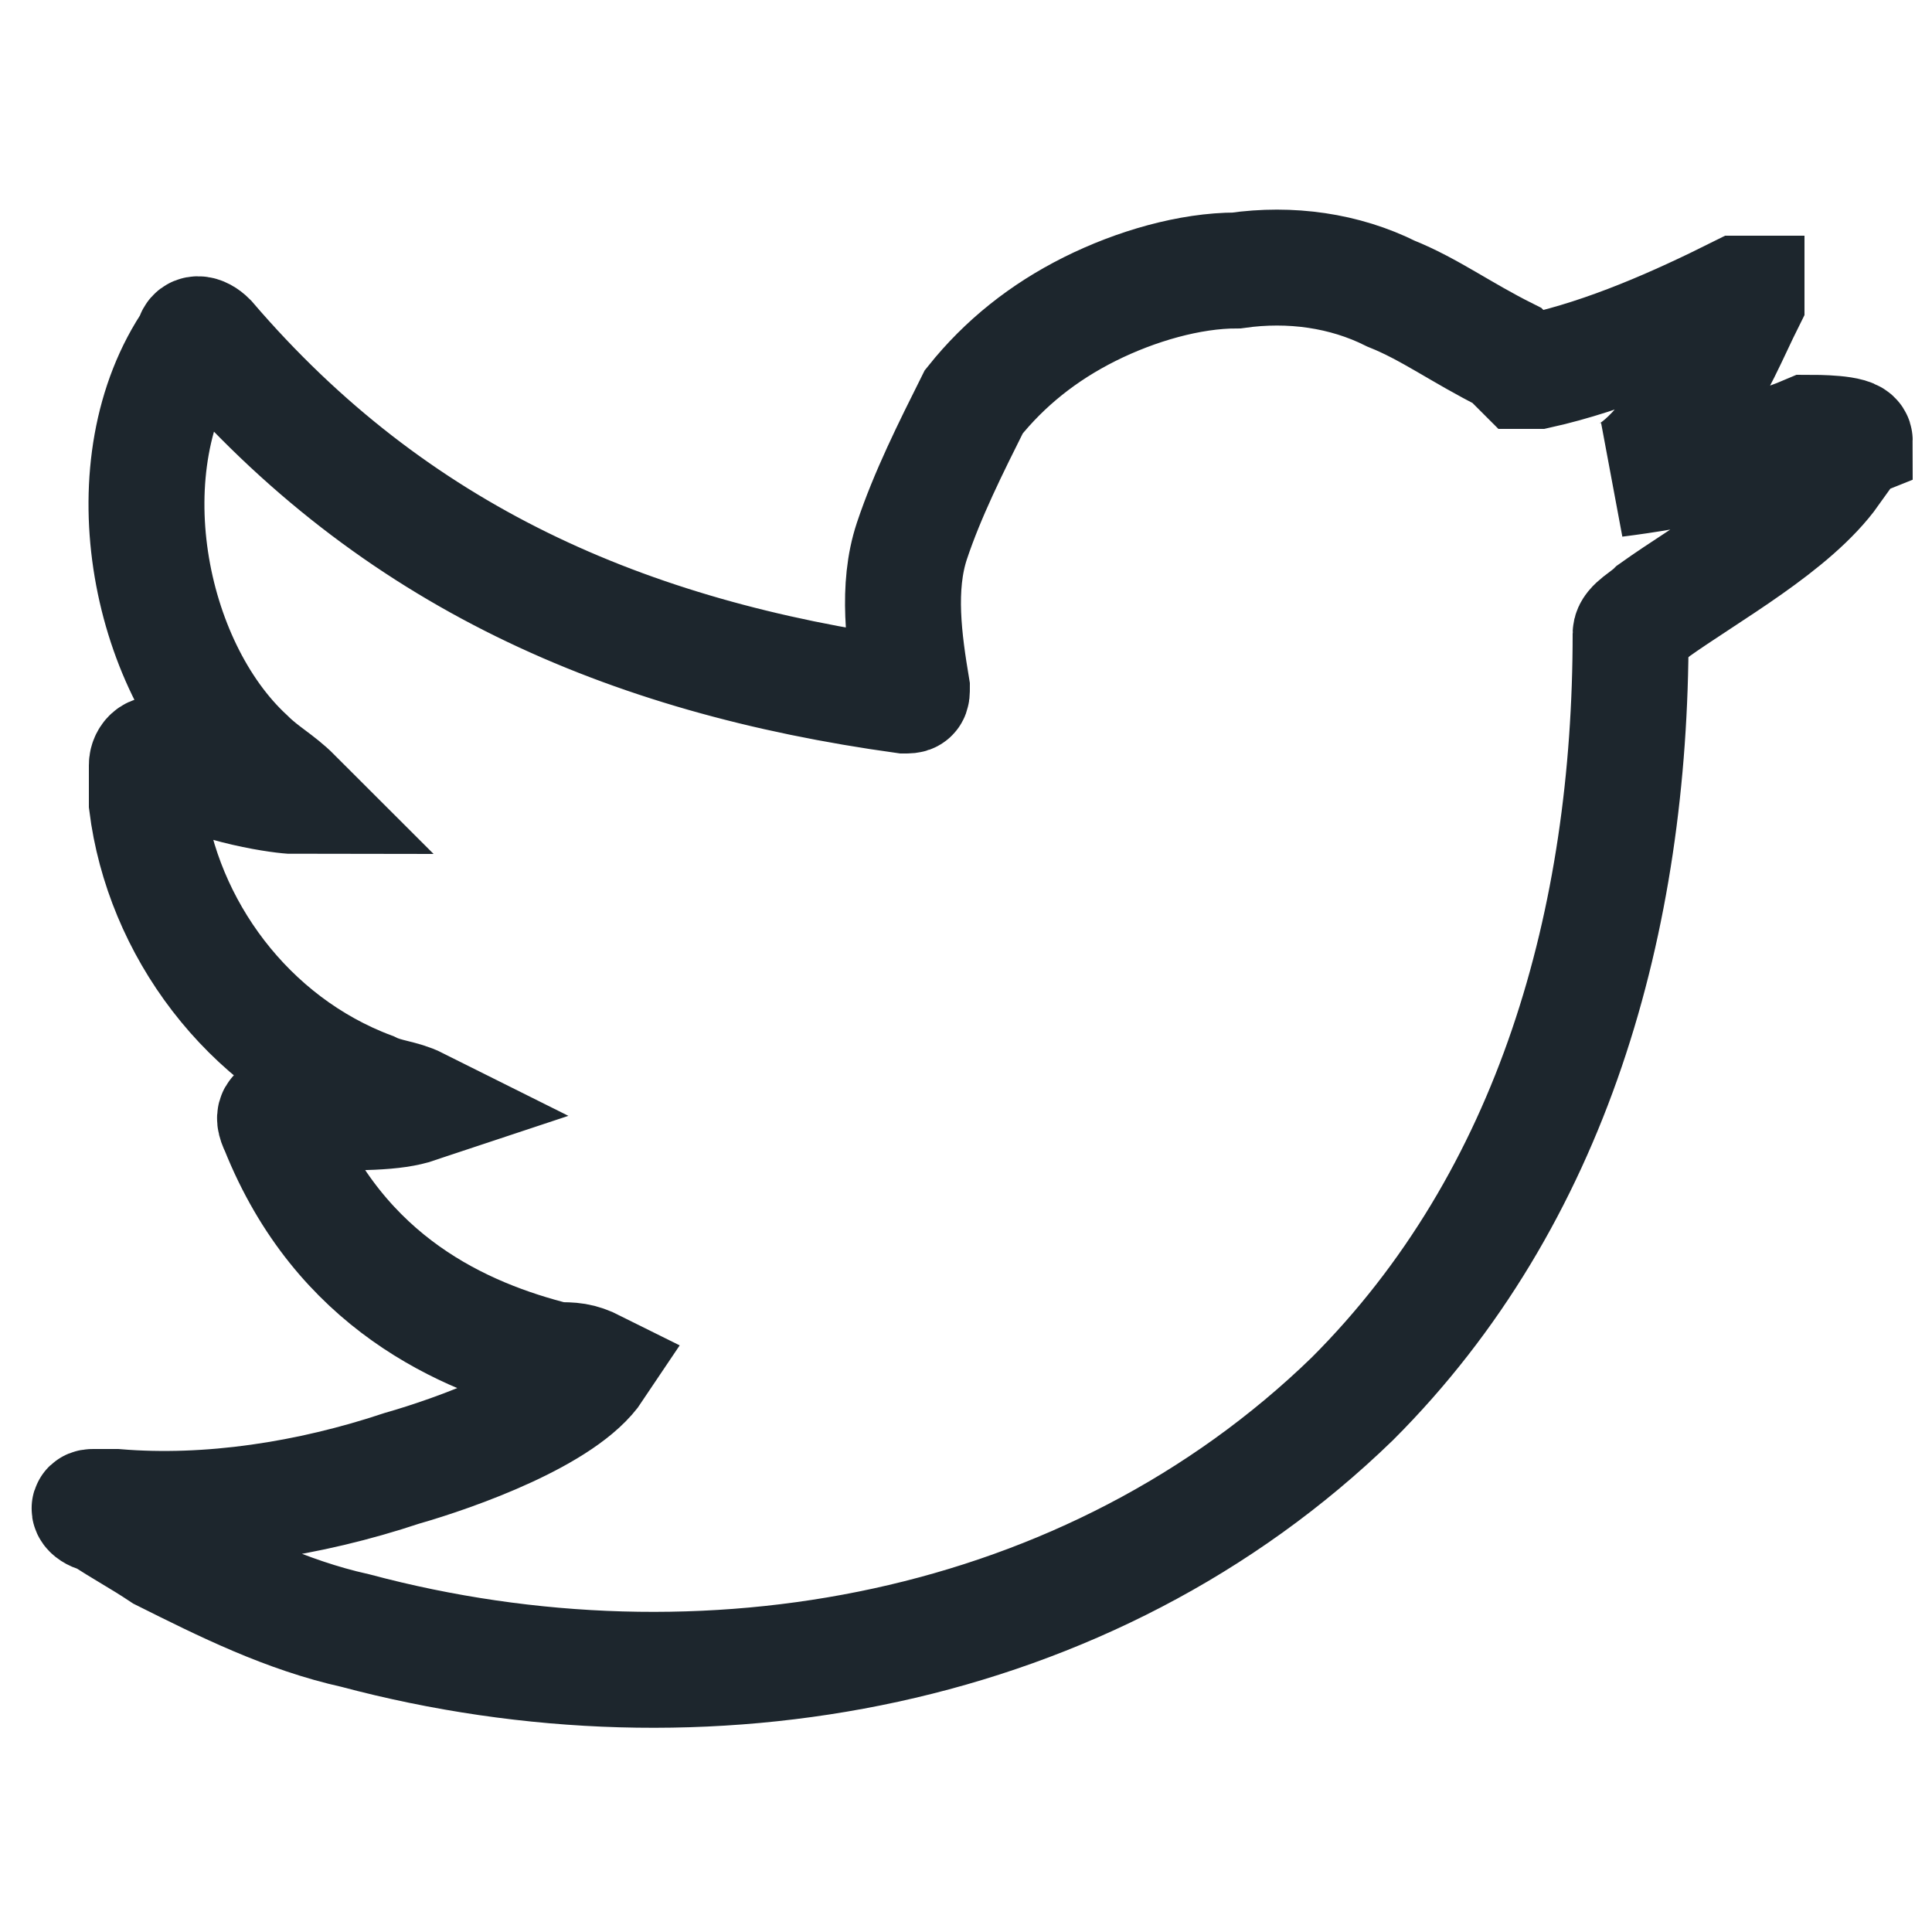 <?xml version="1.0" encoding="utf-8"?>
<!-- Generator: Adobe Illustrator 25.2.1, SVG Export Plug-In . SVG Version: 6.00 Build 0)  -->
<svg version="1.1" id="Слой_1" xmlns="http://www.w3.org/2000/svg" xmlns:xlink="http://www.w3.org/1999/xlink" x="0px" y="0px"
	 viewBox="0 0 25 25" style="enable-background:new 0 0 25 25;" xml:space="preserve">
<style type="text/css">
	.st0{fill:none;stroke:#1D262D;stroke-width:1.5;stroke-miterlimit:10;}
</style>
<g>
	<path class="st0" d="M23.4,5.6c-0.7,0.3-1.7,0.5-2.5,0.6c0.4-0.1,0.8-0.7,1-1c0.3-0.4,0.5-0.9,0.7-1.3c0,0,0-0.1,0-0.1
		c0,0-0.1,0-0.1,0c-0.8,0.4-1.7,0.8-2.6,1c-0.1,0-0.1,0-0.2,0c-0.1-0.1-0.2-0.2-0.2-0.2C18.9,4.3,18.5,4,18,3.8
		c-0.6-0.3-1.3-0.4-2-0.3c-0.6,0-1.3,0.2-1.9,0.5c-0.6,0.3-1.1,0.7-1.5,1.2C12.3,5.8,12,6.4,11.8,7c-0.2,0.6-0.1,1.3,0,1.9
		c0,0.1,0,0.1-0.1,0.1c-3.6-0.5-6.6-1.8-9-4.6c-0.1-0.1-0.2-0.1-0.2,0C1.4,6,1.9,8.6,3.2,9.8c0.2,0.2,0.4,0.3,0.6,0.5
		c-0.1,0-1-0.1-1.7-0.5c-0.1-0.1-0.2,0-0.2,0.1c0,0.2,0,0.3,0,0.5c0.2,1.6,1.3,3.1,2.9,3.7c0.2,0.1,0.4,0.1,0.6,0.2
		c-0.3,0.1-0.7,0.1-1.7,0.1c-0.1,0-0.2,0-0.1,0.2c0.8,2,2.4,2.7,3.6,3c0.2,0,0.3,0,0.5,0.1c0,0,0,0,0,0c-0.4,0.6-1.8,1.1-2.5,1.3
		c-1.2,0.4-2.5,0.6-3.7,0.5c-0.2,0-0.2,0-0.3,0c-0.1,0,0,0.1,0.1,0.1c0.3,0.2,0.5,0.3,0.8,0.5c0.8,0.4,1.6,0.8,2.5,1
		c4.5,1.2,9.5,0.3,12.9-3c2.6-2.6,3.6-6.2,3.6-9.9c0-0.1,0.2-0.2,0.3-0.3c0.7-0.5,1.8-1.1,2.3-1.8C23.5,5.9,24,5.7,24,5.7
		c0,0,0,0,0,0C24,5.6,23.5,5.6,23.4,5.6z"/>
</g>
</svg>
